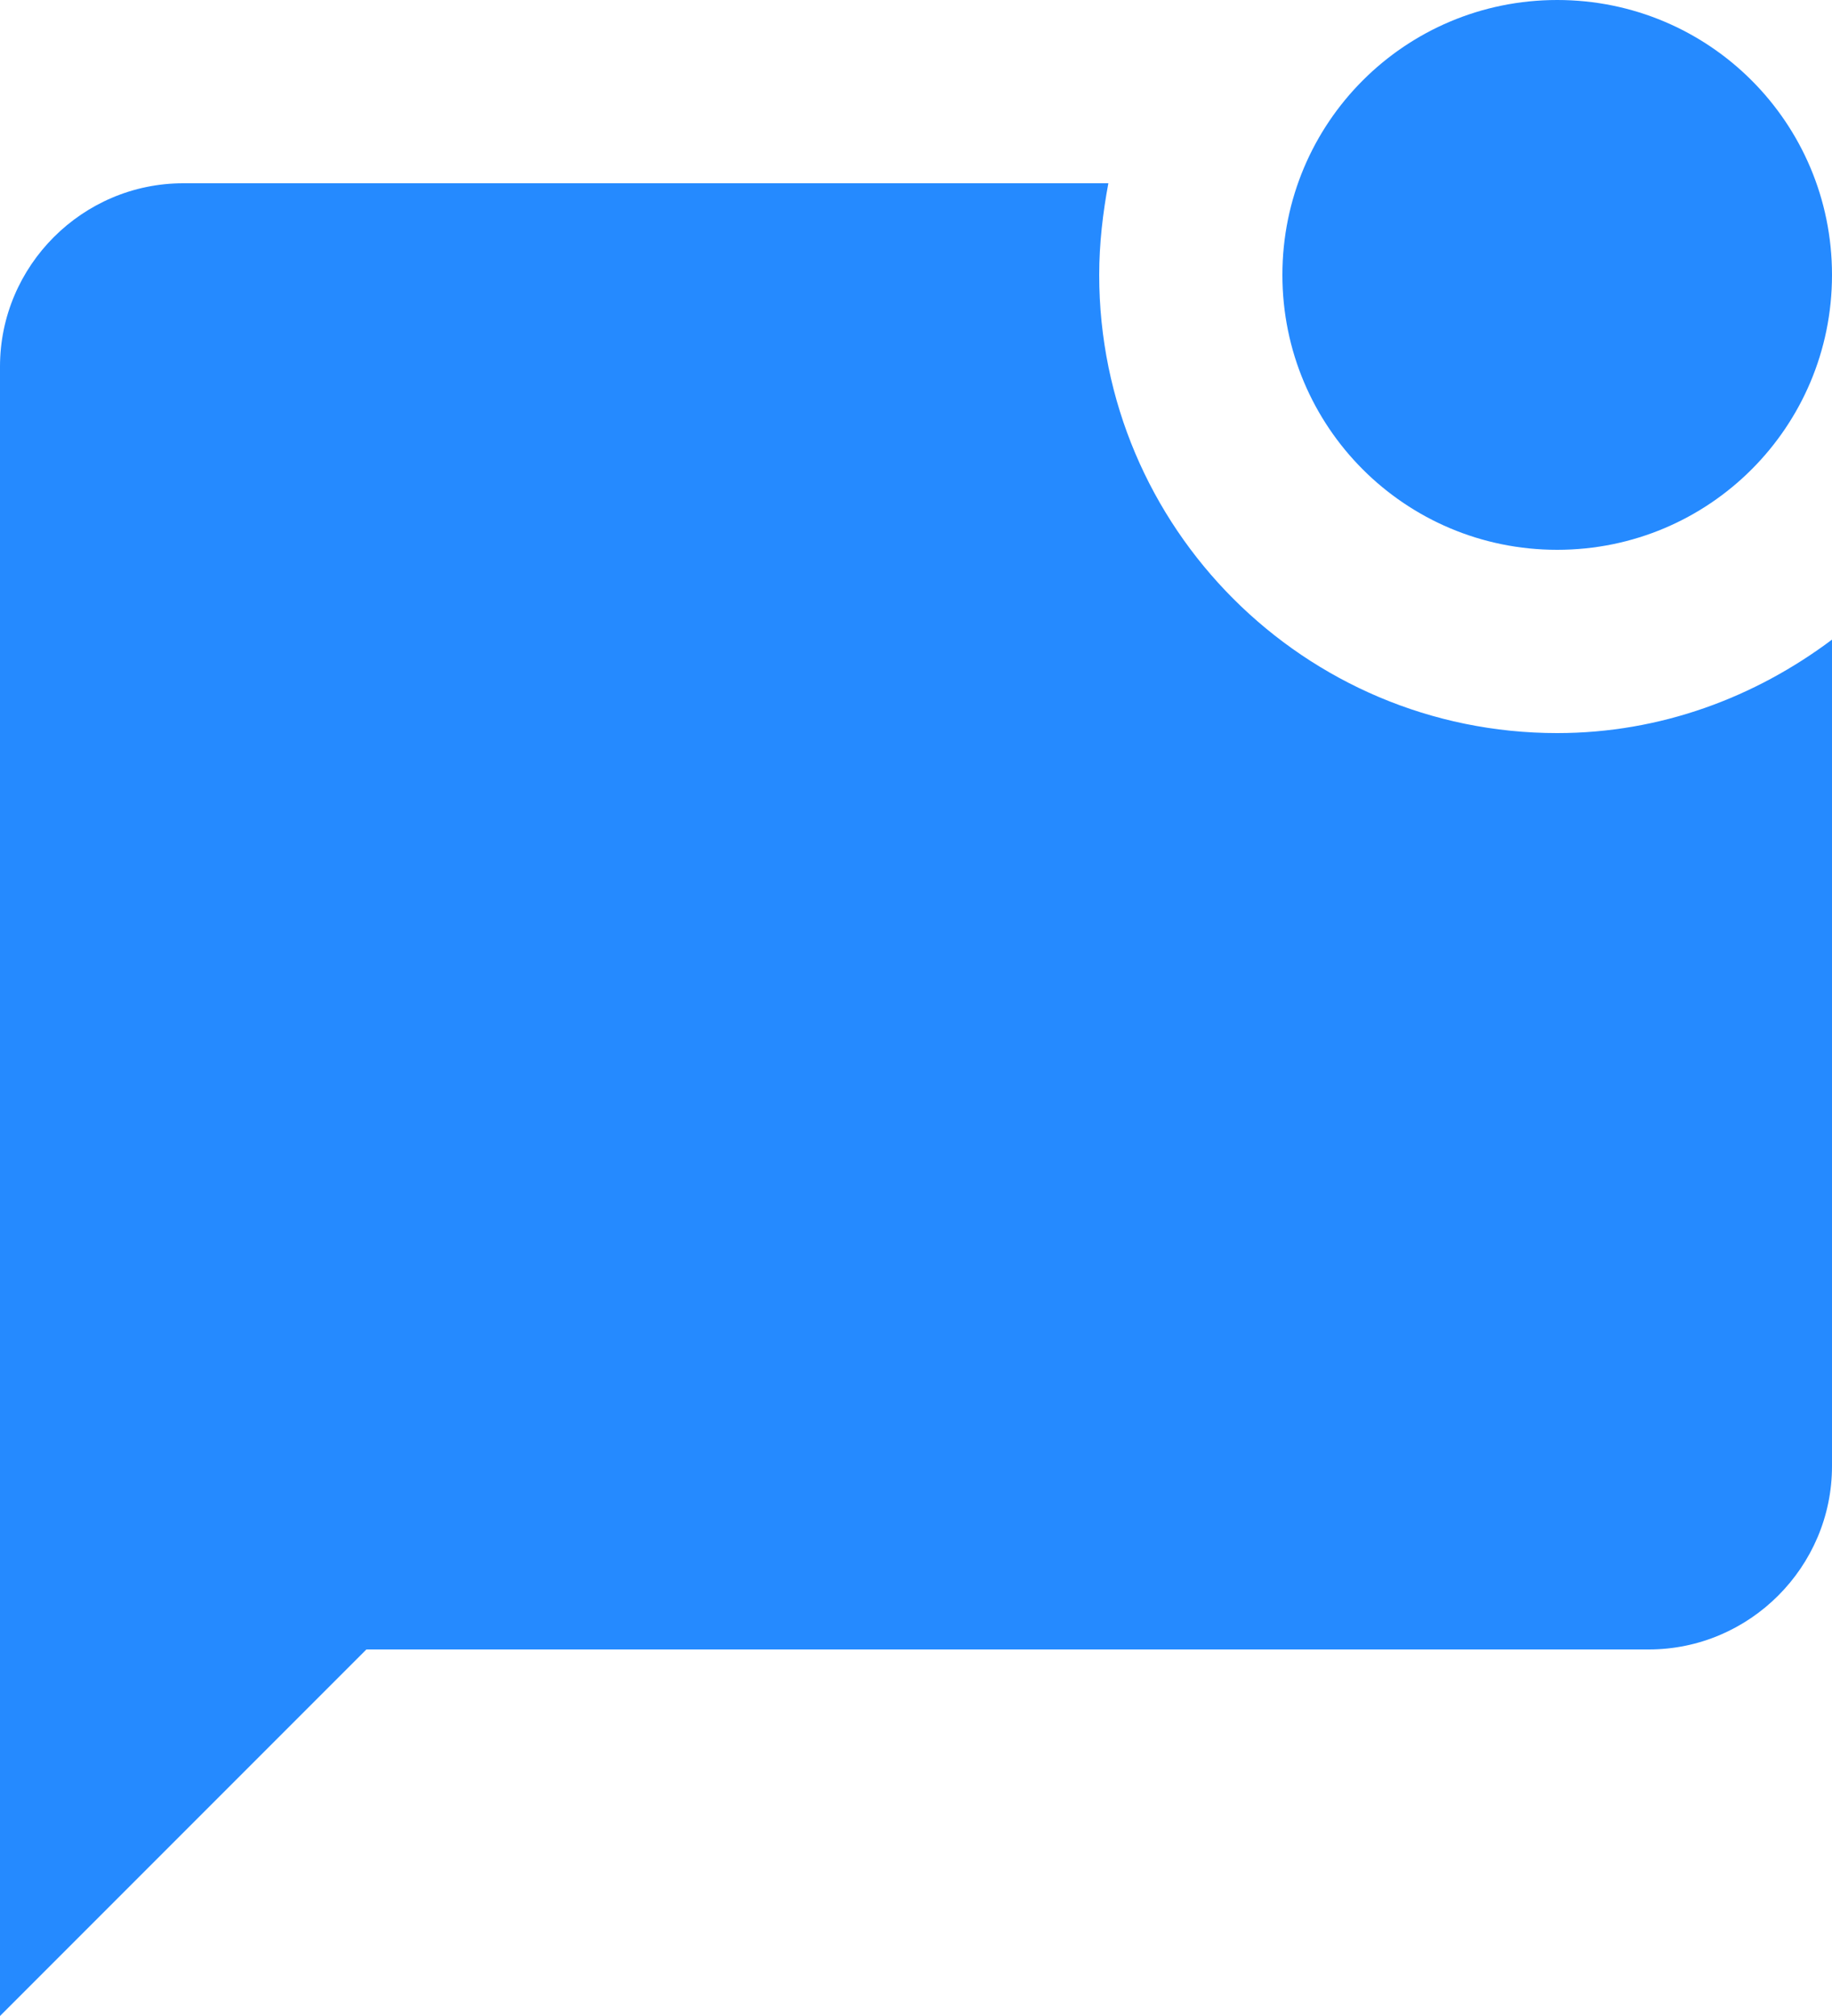 <svg width="20" height="22" viewBox="0 0 20 22" fill="none" xmlns="http://www.w3.org/2000/svg">
<path d="M20 6.98V16C20 17.1 19.1 18 18 18H4L0 22V4C0 2.9 0.9 2 2 2H12.1C12.04 2.32 12 2.66 12 3C12 5.76 14.24 8 17 8C18.13 8 19.16 7.61 20 6.98ZM14 3C14 4.66 15.34 6 17 6C18.66 6 20 4.66 20 3C20 1.34 18.66 0 17 0C15.34 0 14 1.34 14 3Z" fill="#258AFF"/>
</svg>
